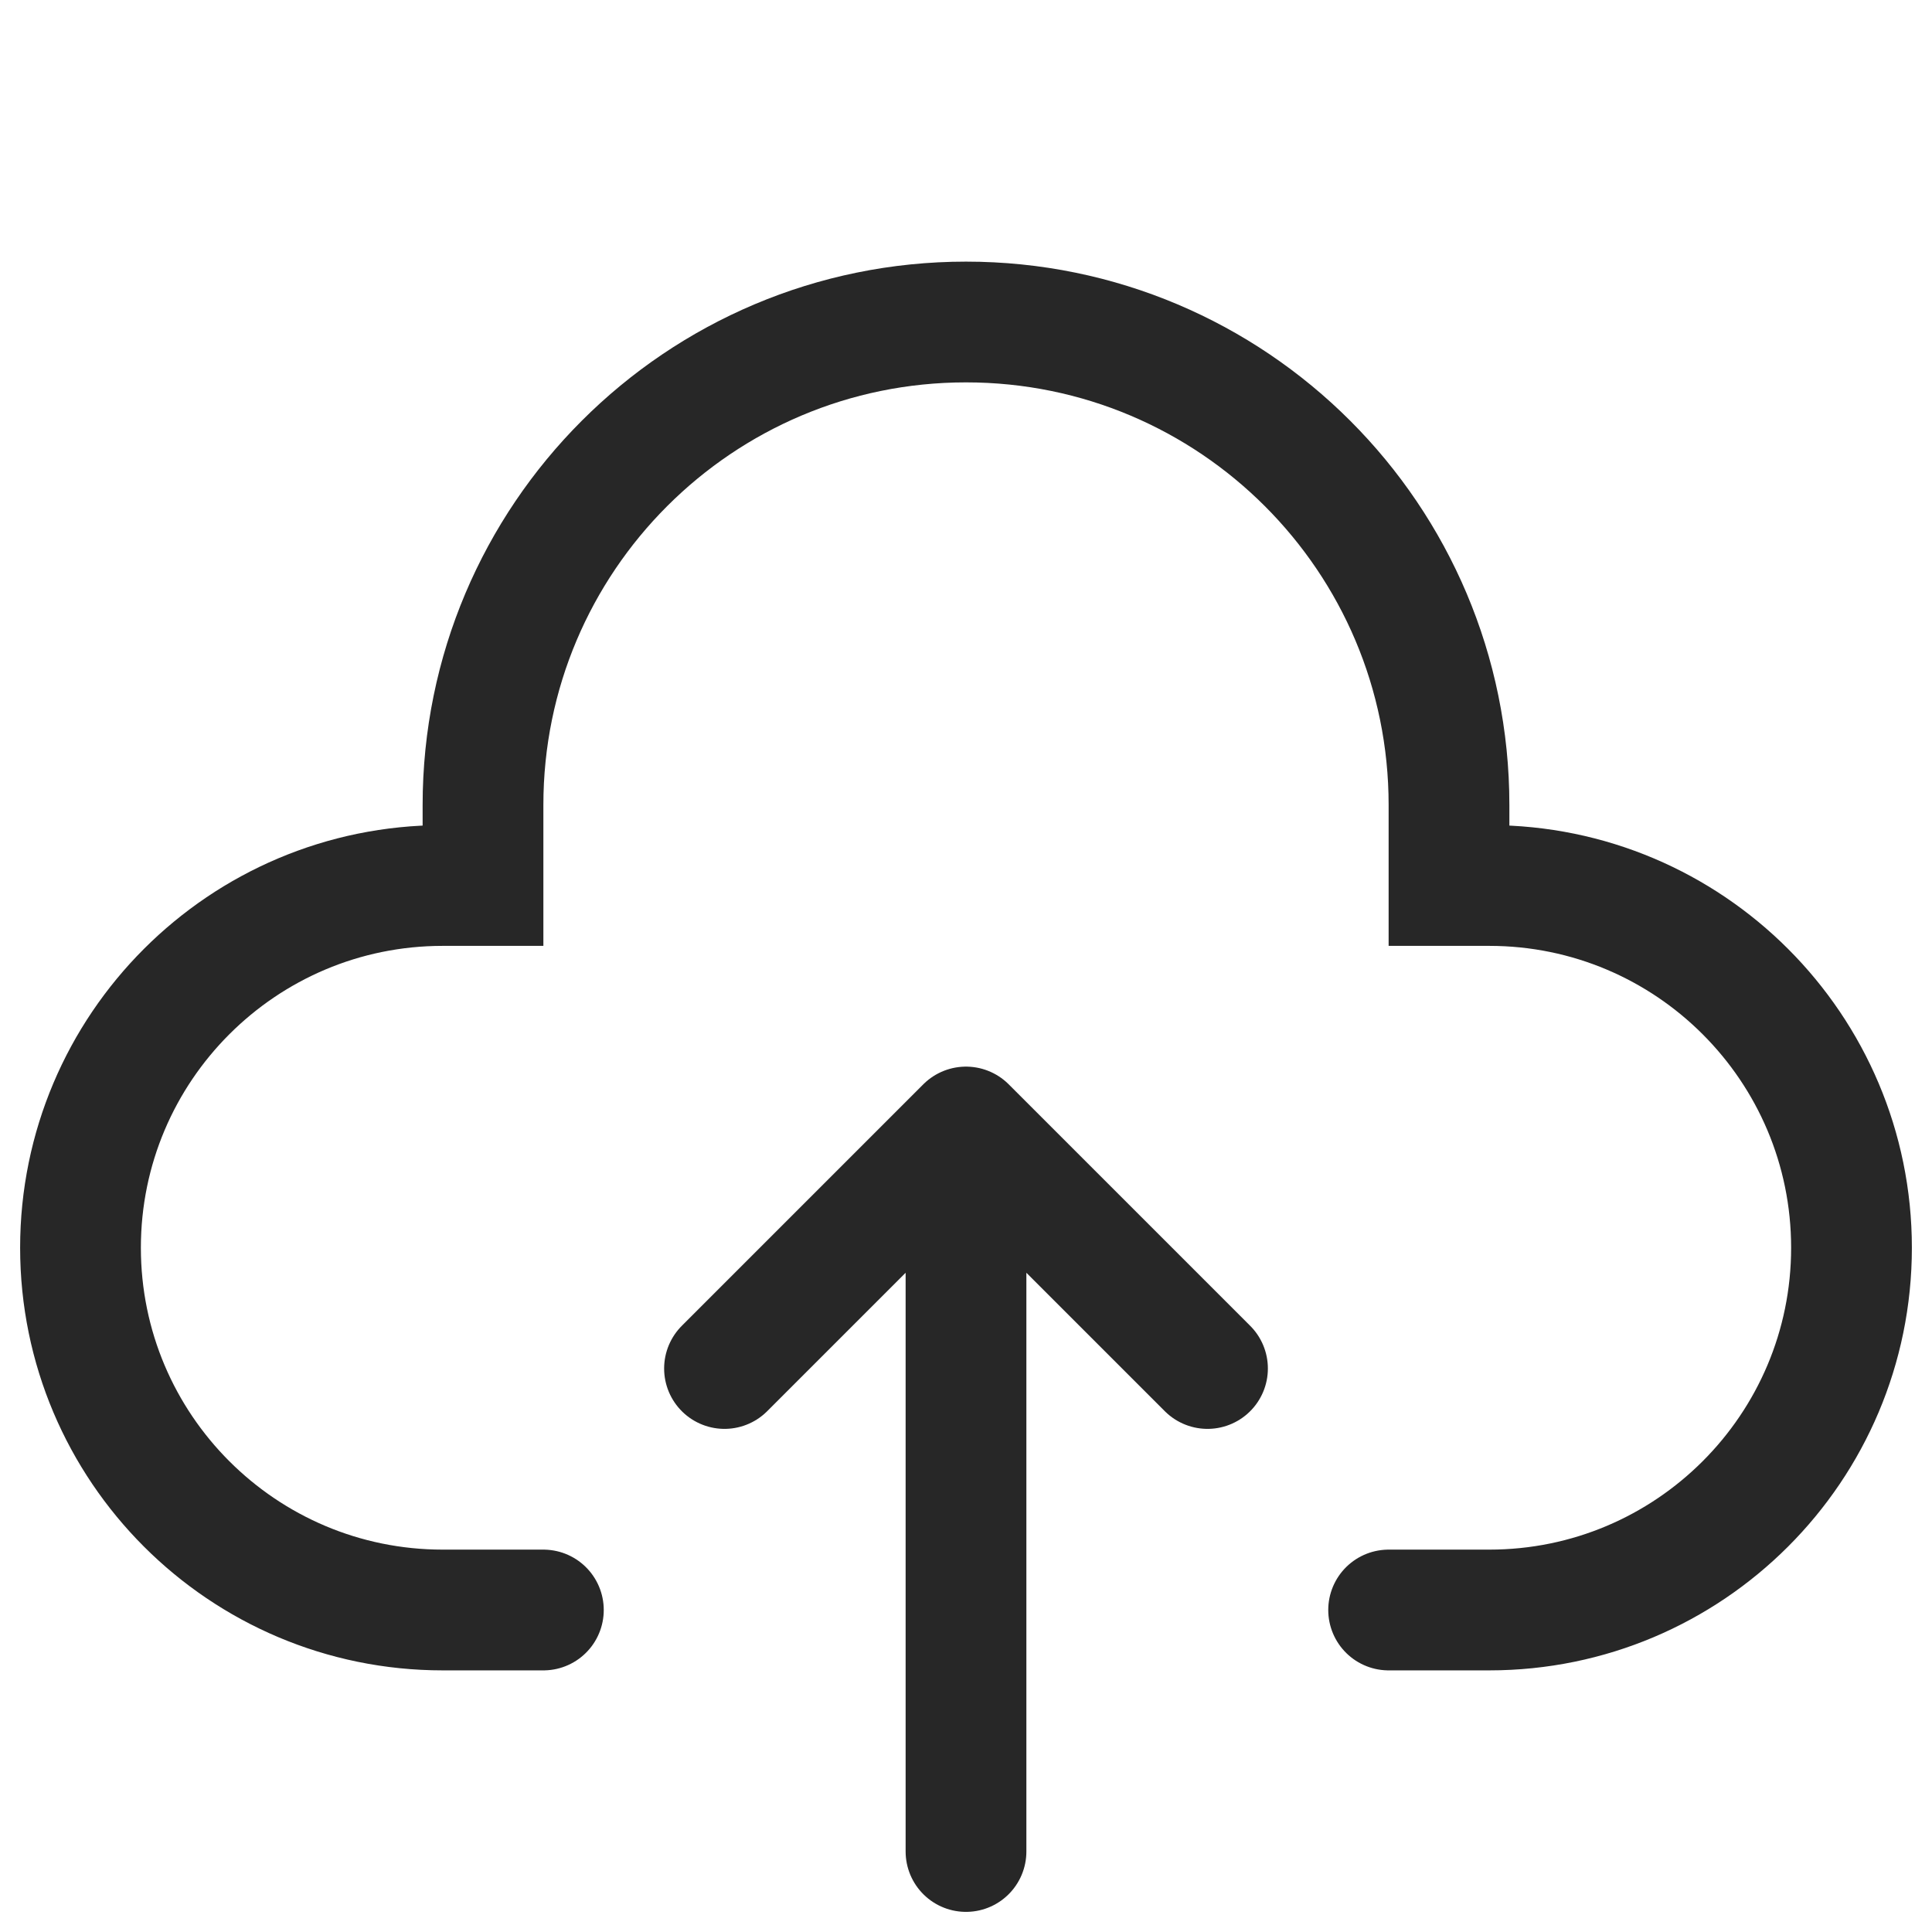 <svg width="24" height="24" viewBox="0 0 24 24" fill="none" xmlns="http://www.w3.org/2000/svg">
<path d="M6.75 20H5.5C3.015 20 1 17.985 1 15.5C1 13.015 3.015 11 5.5 11H6V10C6 6.686 8.686 4 12 4C15.314 4 18 6.686 18 10V11H18.5C20.985 11 23 13.015 23 15.5C23 17.985 20.985 20 18.5 20H17.25M12 23L12 14M12 14L9 17M12 14L15 17" stroke="#272727" stroke-width="1.5" stroke-linecap="round"/>
</svg>
